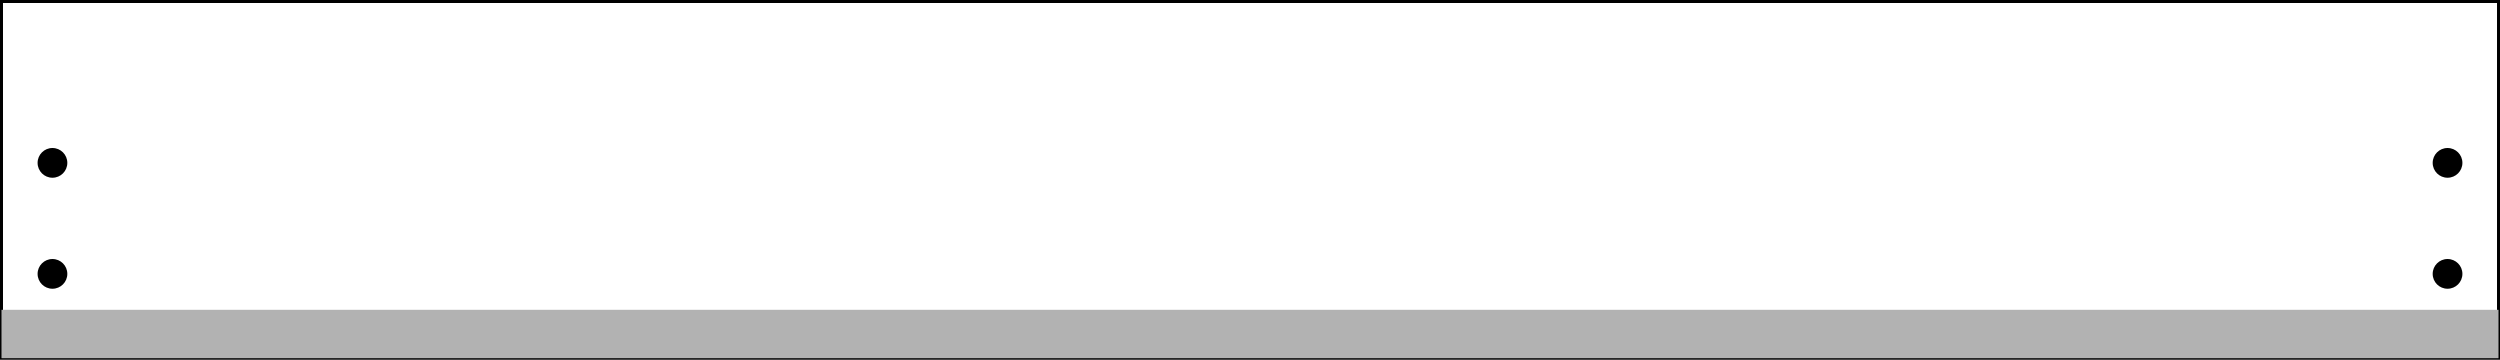 <?xml version="1.0" encoding="UTF-8"?>
<!-- Created with EazyDraw for Mac ( http://www.eazydraw.com/ ) -->

<svg
    version="1.1"
    xmlns:dc="http://purl.org/dc/elements/1.1/"
    xmlns:cc="http://creativecommons.org/ns#"
    xmlns:rdf="http://www.w3.org/1999/02/22-rdf-syntax-ns#"
    xmlns:svg="http://www.w3.org/2000/svg"
    xmlns:xlink="http://www.w3.org/1999/xlink"
    xmlns="http://www.w3.org/2000/svg"
    width="1042.982"
    height="150.069"
    viewBox="0, 0, 834.386, 120.055"
    preserveAspectRatio="none"
    id="svg2">
   <defs
       id="defs_D385DACB"/>
   <g
       id="layer_Paper"
       style="fill:#000000;fill-opacity:1;stroke:#000000;stroke-opacity:1;fill-rule:nonzero;stroke-linecap:square;stroke-linejoin:miter;stroke-width:1;stroke-miterlimit:10"/>
   <g
       id="layer_Shruthi"
       style="fill:#000000;fill-opacity:1;stroke:#000000;stroke-opacity:1;fill-rule:nonzero;stroke-linecap:square;stroke-linejoin:miter;stroke-width:1;stroke-miterlimit:10"/>
   <g
       id="layer_Case"
       style="fill:#000000;fill-opacity:1;stroke:#000000;stroke-opacity:1;fill-rule:nonzero;stroke-linecap:square;stroke-linejoin:miter;stroke-width:1;stroke-miterlimit:10"/>
   <g
       id="layer_Parts"
       style="fill:#000000;fill-opacity:1;stroke:#000000;stroke-opacity:1;fill-rule:nonzero;stroke-linecap:square;stroke-linejoin:miter;stroke-width:1;stroke-miterlimit:10">
      <rect
          style="fill:none"
          id="5C1026E1"
          x="0.5"
          y="0.5"
          width="833.386"
          height="119.055"/>
      <rect
          style="fill:#B2B2B2;stroke:none"
          id="8C1026E1"
          x="0.5"
          y="103.398"
          width="833.386"
          height="16.157"/>
      <circle
          style="stroke:none"
          id="22C9D322"
          cx="816.878"
          cy="54.358"
          r="4.961"/>
      <circle
          style="stroke:none"
          id="32C9D322"
          cx="816.878"
          cy="91.407"
          r="4.961"/>
      <circle
          style="stroke:none"
          id="3ADB0422"
          cx="17.508"
          cy="54.358"
          r="4.961"/>
      <circle
          style="stroke:none"
          id="4ADB0422"
          cx="17.508"
          cy="91.407"
          r="4.961"/>
   </g>
</svg>
